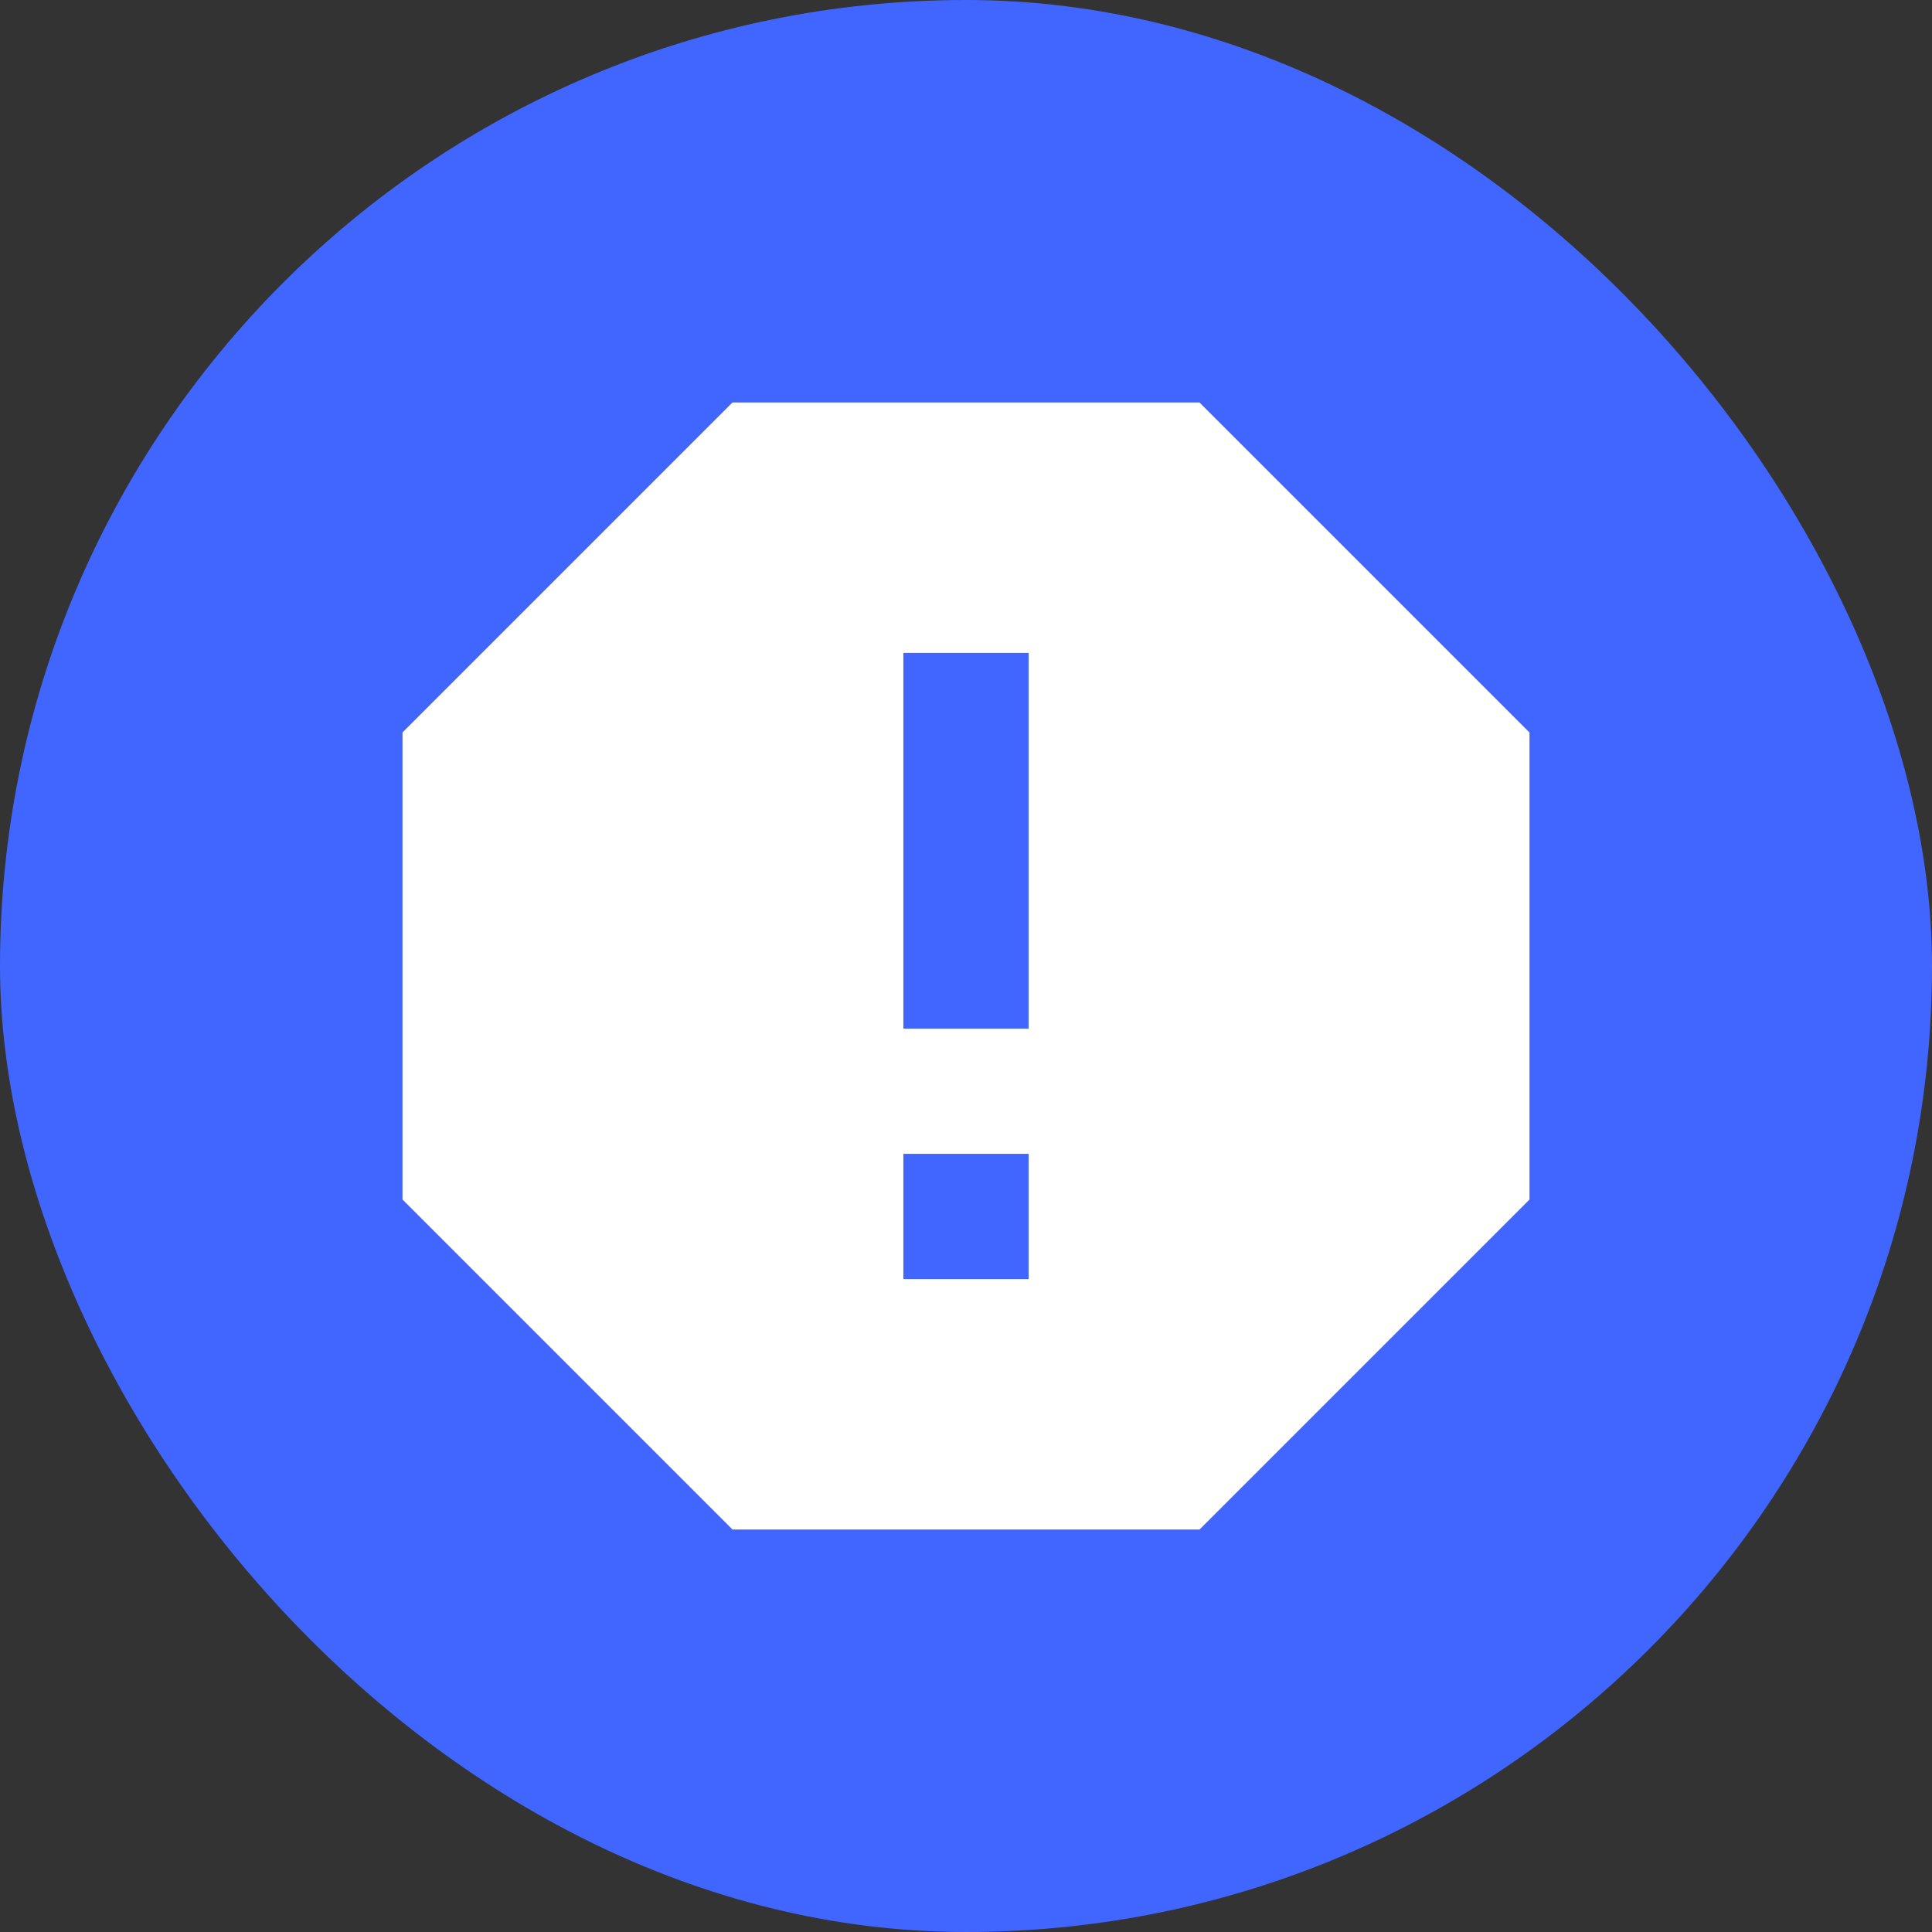 <svg width="48" height="48" viewBox="0 0 48 48" fill="none" xmlns="http://www.w3.org/2000/svg">
<rect x="0" y="0" width="48" height="48" fill="#333333" stroke="none"/>
<rect width="48" height="48" rx="24" fill="#4066FF"/>
<g clip-path="url(#clip0_301_222)">
<path d="M25.556 25.556H22.444V16.222H25.556M22.444 28.667H25.556V31.778H22.444M29.802 10H18.198L10 18.198V29.802L18.198 38H29.802L38 29.802V18.198L29.802 10Z" fill="white"/>
</g>
<defs>
<clipPath id="clip0_301_222">
<rect width="28" height="28" fill="white" transform="translate(10 10)"/>
</clipPath>
</defs>
</svg>
